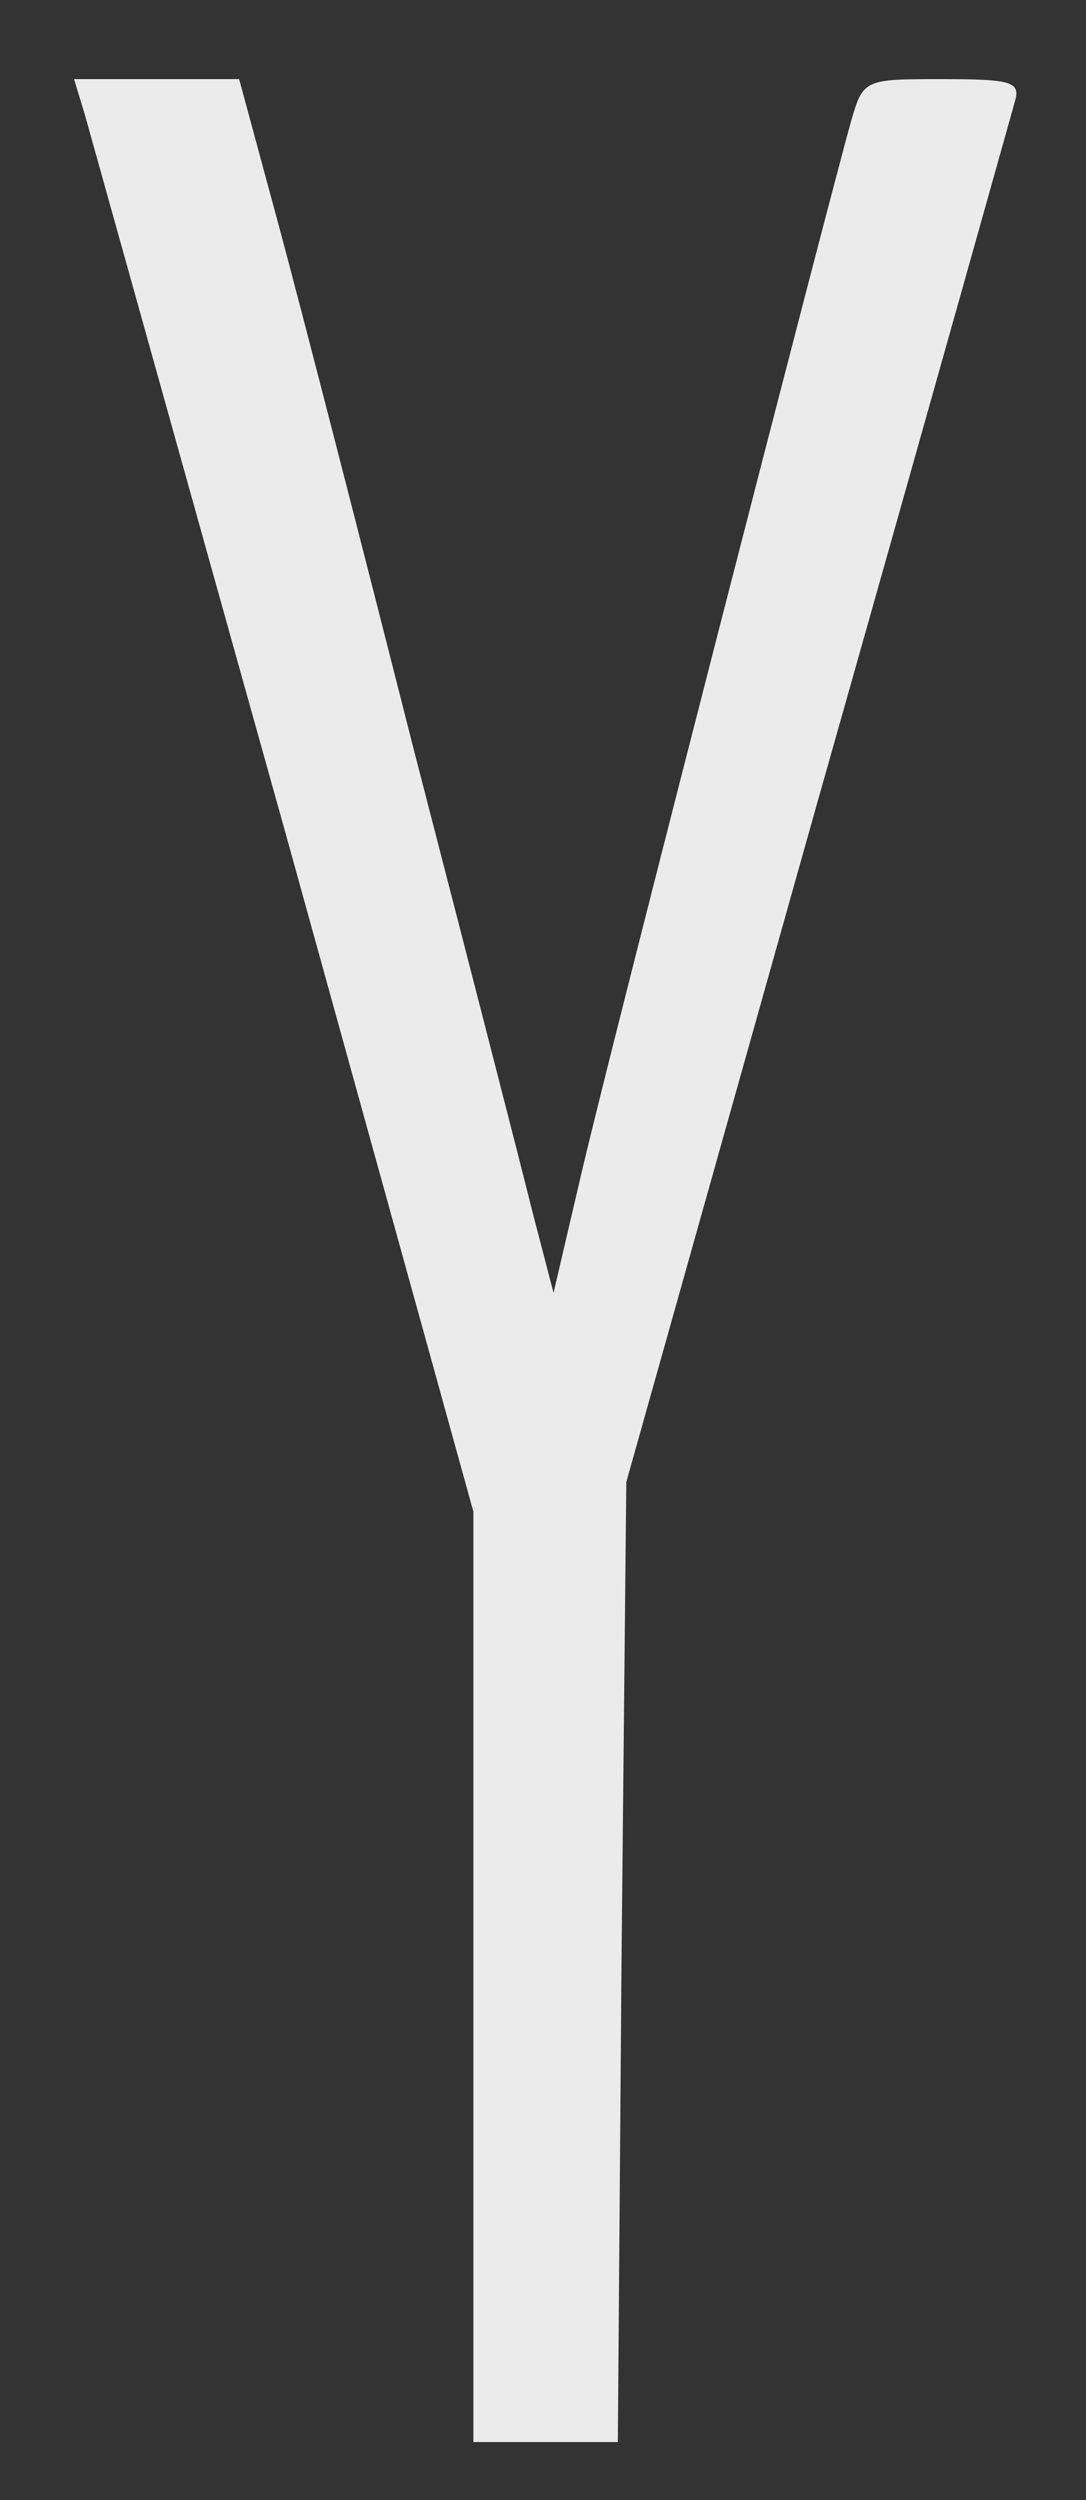 <svg width="10" height="23" viewBox="0 0 10 23" fill="none" xmlns="http://www.w3.org/2000/svg">
<rect x="0" y="0" width="10" height="23" fill="#333333" stroke="none"/>
<path opacity="0.9" d="M0.783 1.061C0.839 1.259 1.666 4.223 2.627 7.657L4.359 13.907V18.193V22.467H5.03H5.689L5.723 18.045L5.767 13.635L7.522 7.398C8.495 3.964 9.31 1.061 9.344 0.938C9.4 0.753 9.322 0.728 8.673 0.728C7.958 0.728 7.947 0.728 7.835 1.123C7.645 1.79 5.633 9.596 5.354 10.794L5.097 11.894L4.907 11.165C4.806 10.757 4.314 8.843 3.812 6.904C3.32 4.964 2.761 2.791 2.56 2.049L2.202 0.728H1.442H0.682L0.783 1.061Z" fill="white"/>
</svg>

